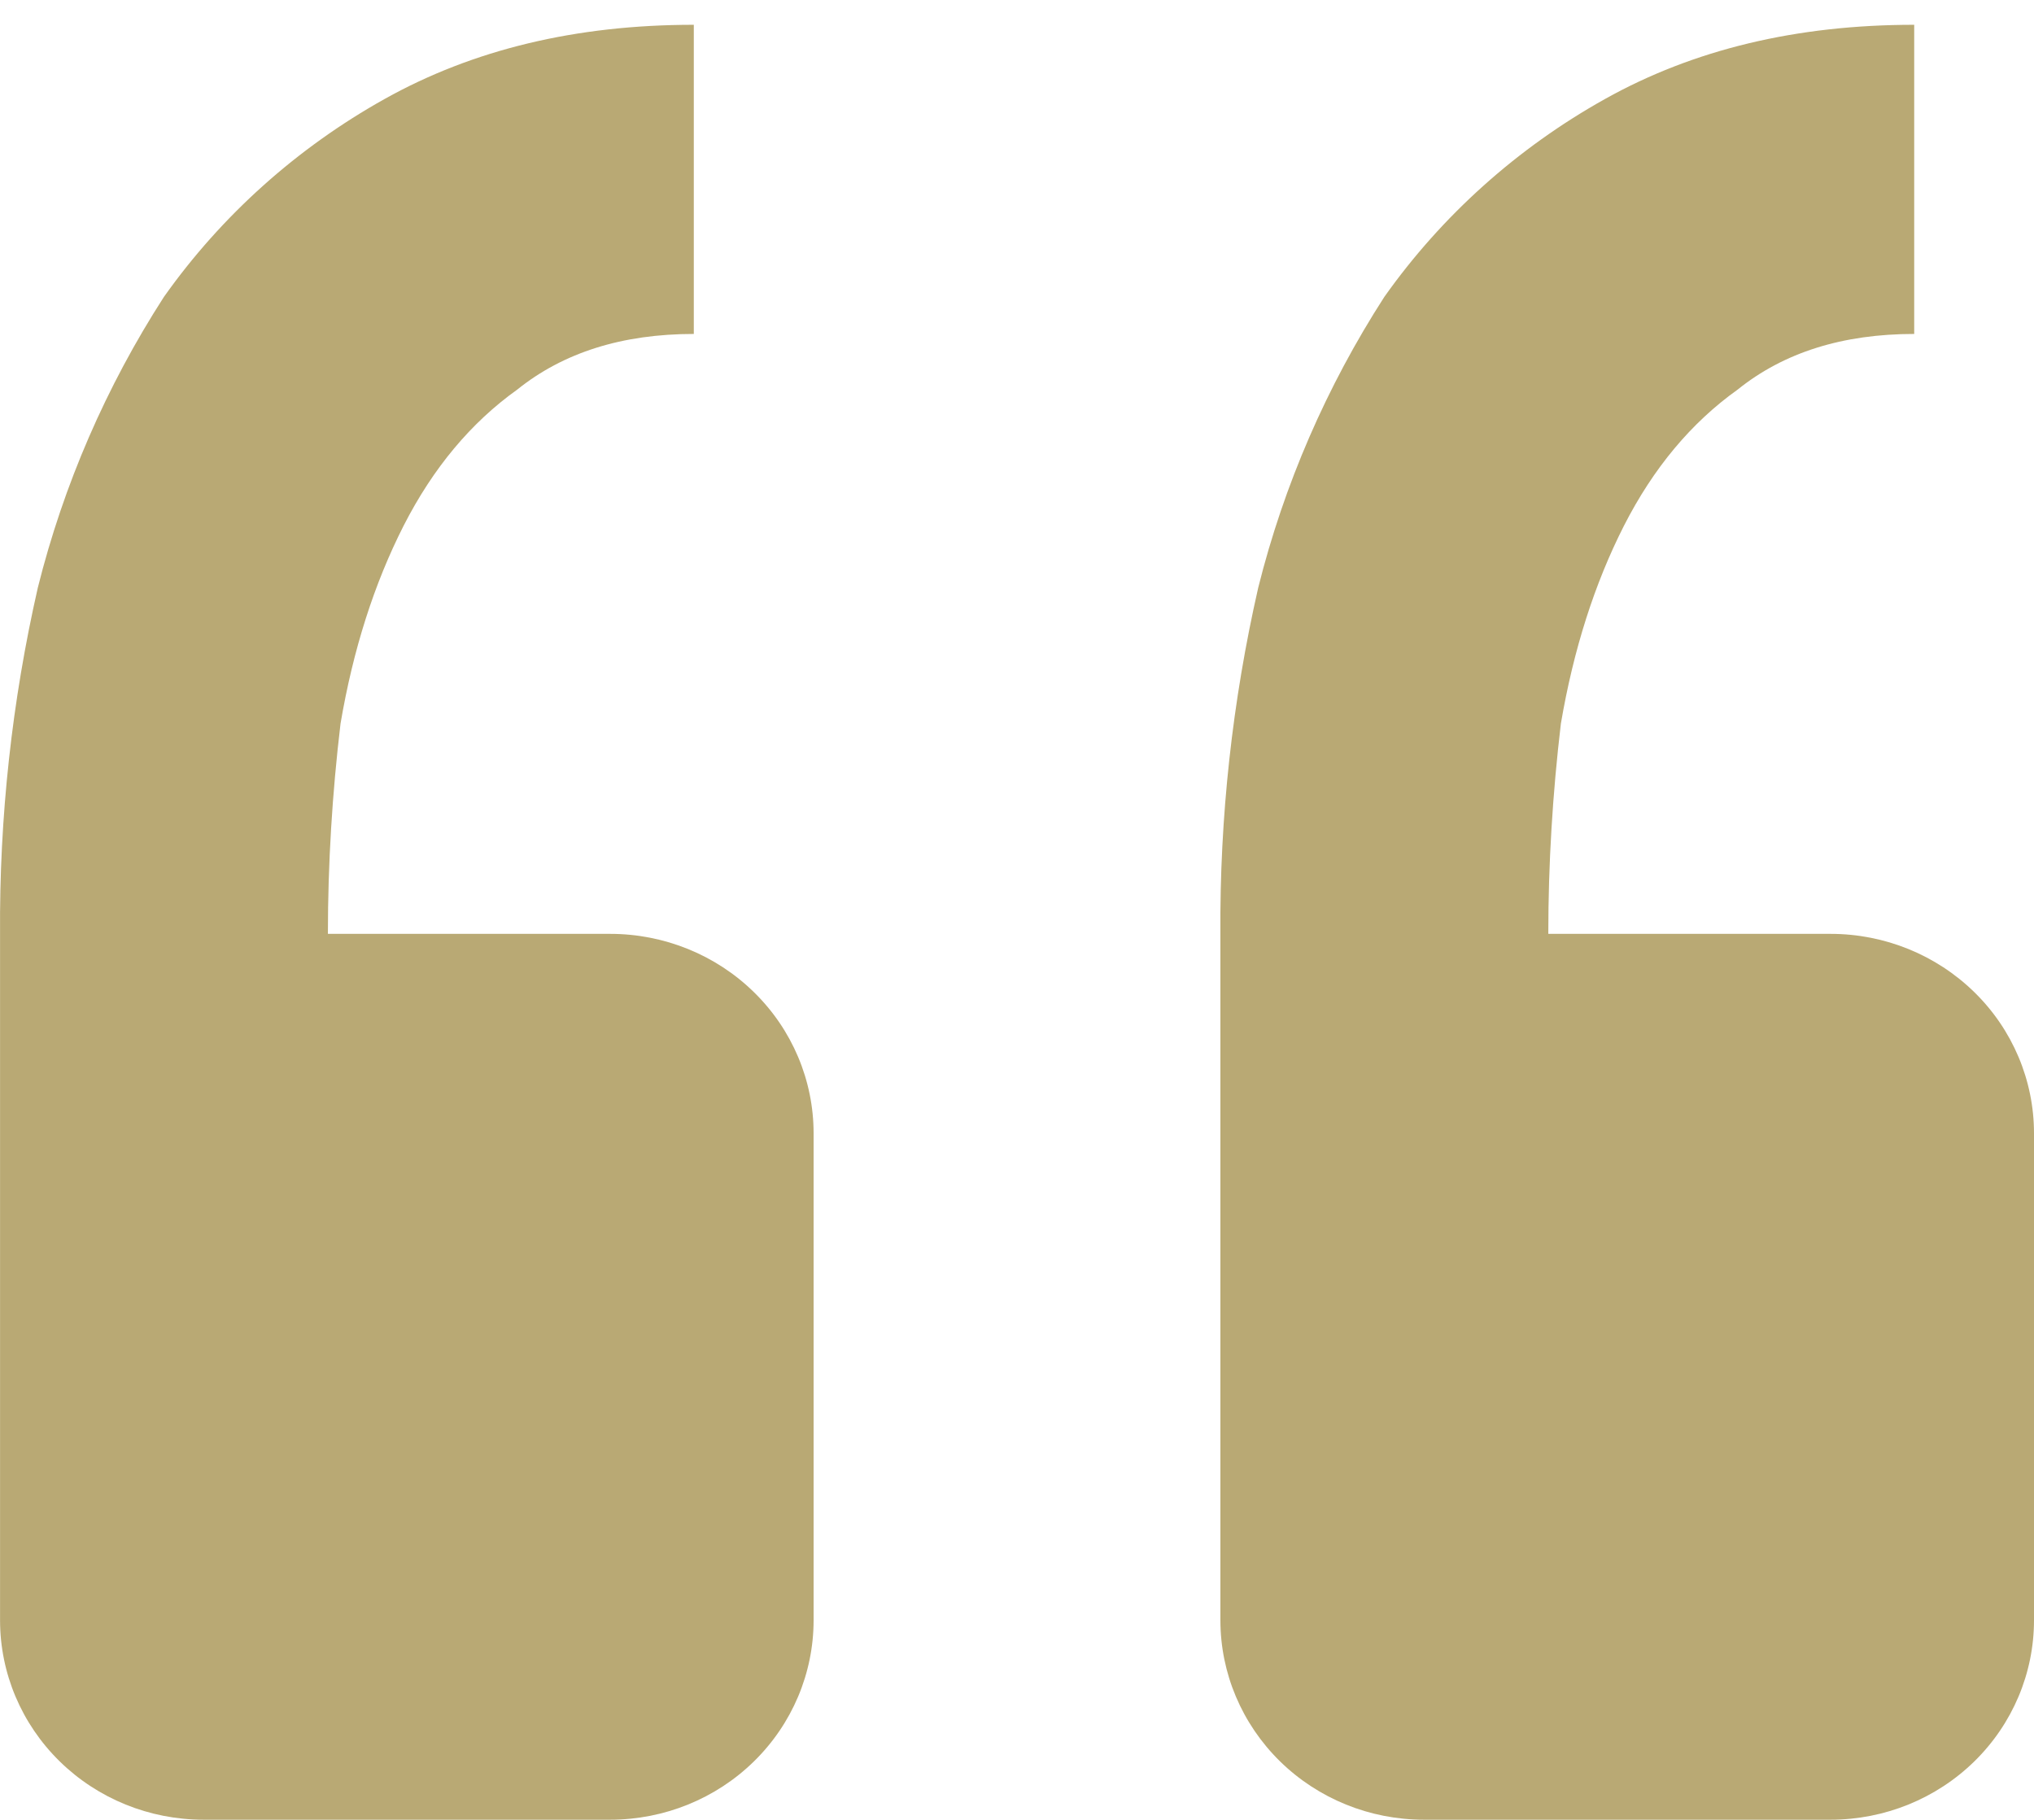 <svg width="38" height="34" viewBox="0 0 38 34" fill="none" xmlns="http://www.w3.org/2000/svg">
<path d="M34.2 33.997C35.208 33.997 36.174 33.605 36.887 32.906C37.6 32.207 38 31.259 38 30.271V21.172C38 20.184 37.6 19.236 36.887 18.538C36.174 17.839 35.208 17.447 34.2 17.447H28.926C28.926 16.139 29.006 14.827 29.161 13.519C29.397 12.133 29.792 10.9 30.339 9.823C30.89 8.743 31.597 7.897 32.464 7.278C33.326 6.585 34.424 6.239 35.762 6.239V0.463C33.562 0.463 31.639 0.925 29.986 1.849C28.347 2.764 26.939 4.027 25.863 5.546C24.784 7.22 23.988 9.054 23.507 10.978C23.023 13.101 22.785 15.271 22.8 17.447V30.271C22.8 31.259 23.201 32.207 23.913 32.906C24.626 33.605 25.592 33.997 26.6 33.997H34.2ZM11.4 33.997C12.408 33.997 13.375 33.605 14.087 32.906C14.8 32.207 15.2 31.259 15.2 30.271V21.172C15.2 20.184 14.8 19.236 14.087 18.538C13.375 17.839 12.408 17.447 11.4 17.447H6.126C6.126 16.139 6.206 14.827 6.362 13.519C6.597 12.133 6.993 10.9 7.54 9.823C8.091 8.743 8.798 7.897 9.664 7.278C10.527 6.585 11.625 6.239 12.962 6.239V0.463C10.762 0.463 8.839 0.925 7.186 1.849C5.548 2.764 4.139 4.027 3.063 5.546C1.984 7.22 1.188 9.054 0.707 10.978C0.223 13.101 -0.014 15.271 0.001 17.447V30.271C0.001 31.259 0.401 32.207 1.114 32.906C1.826 33.605 2.793 33.997 3.801 33.997H11.4Z" fill="#B9A974"/>
</svg>
